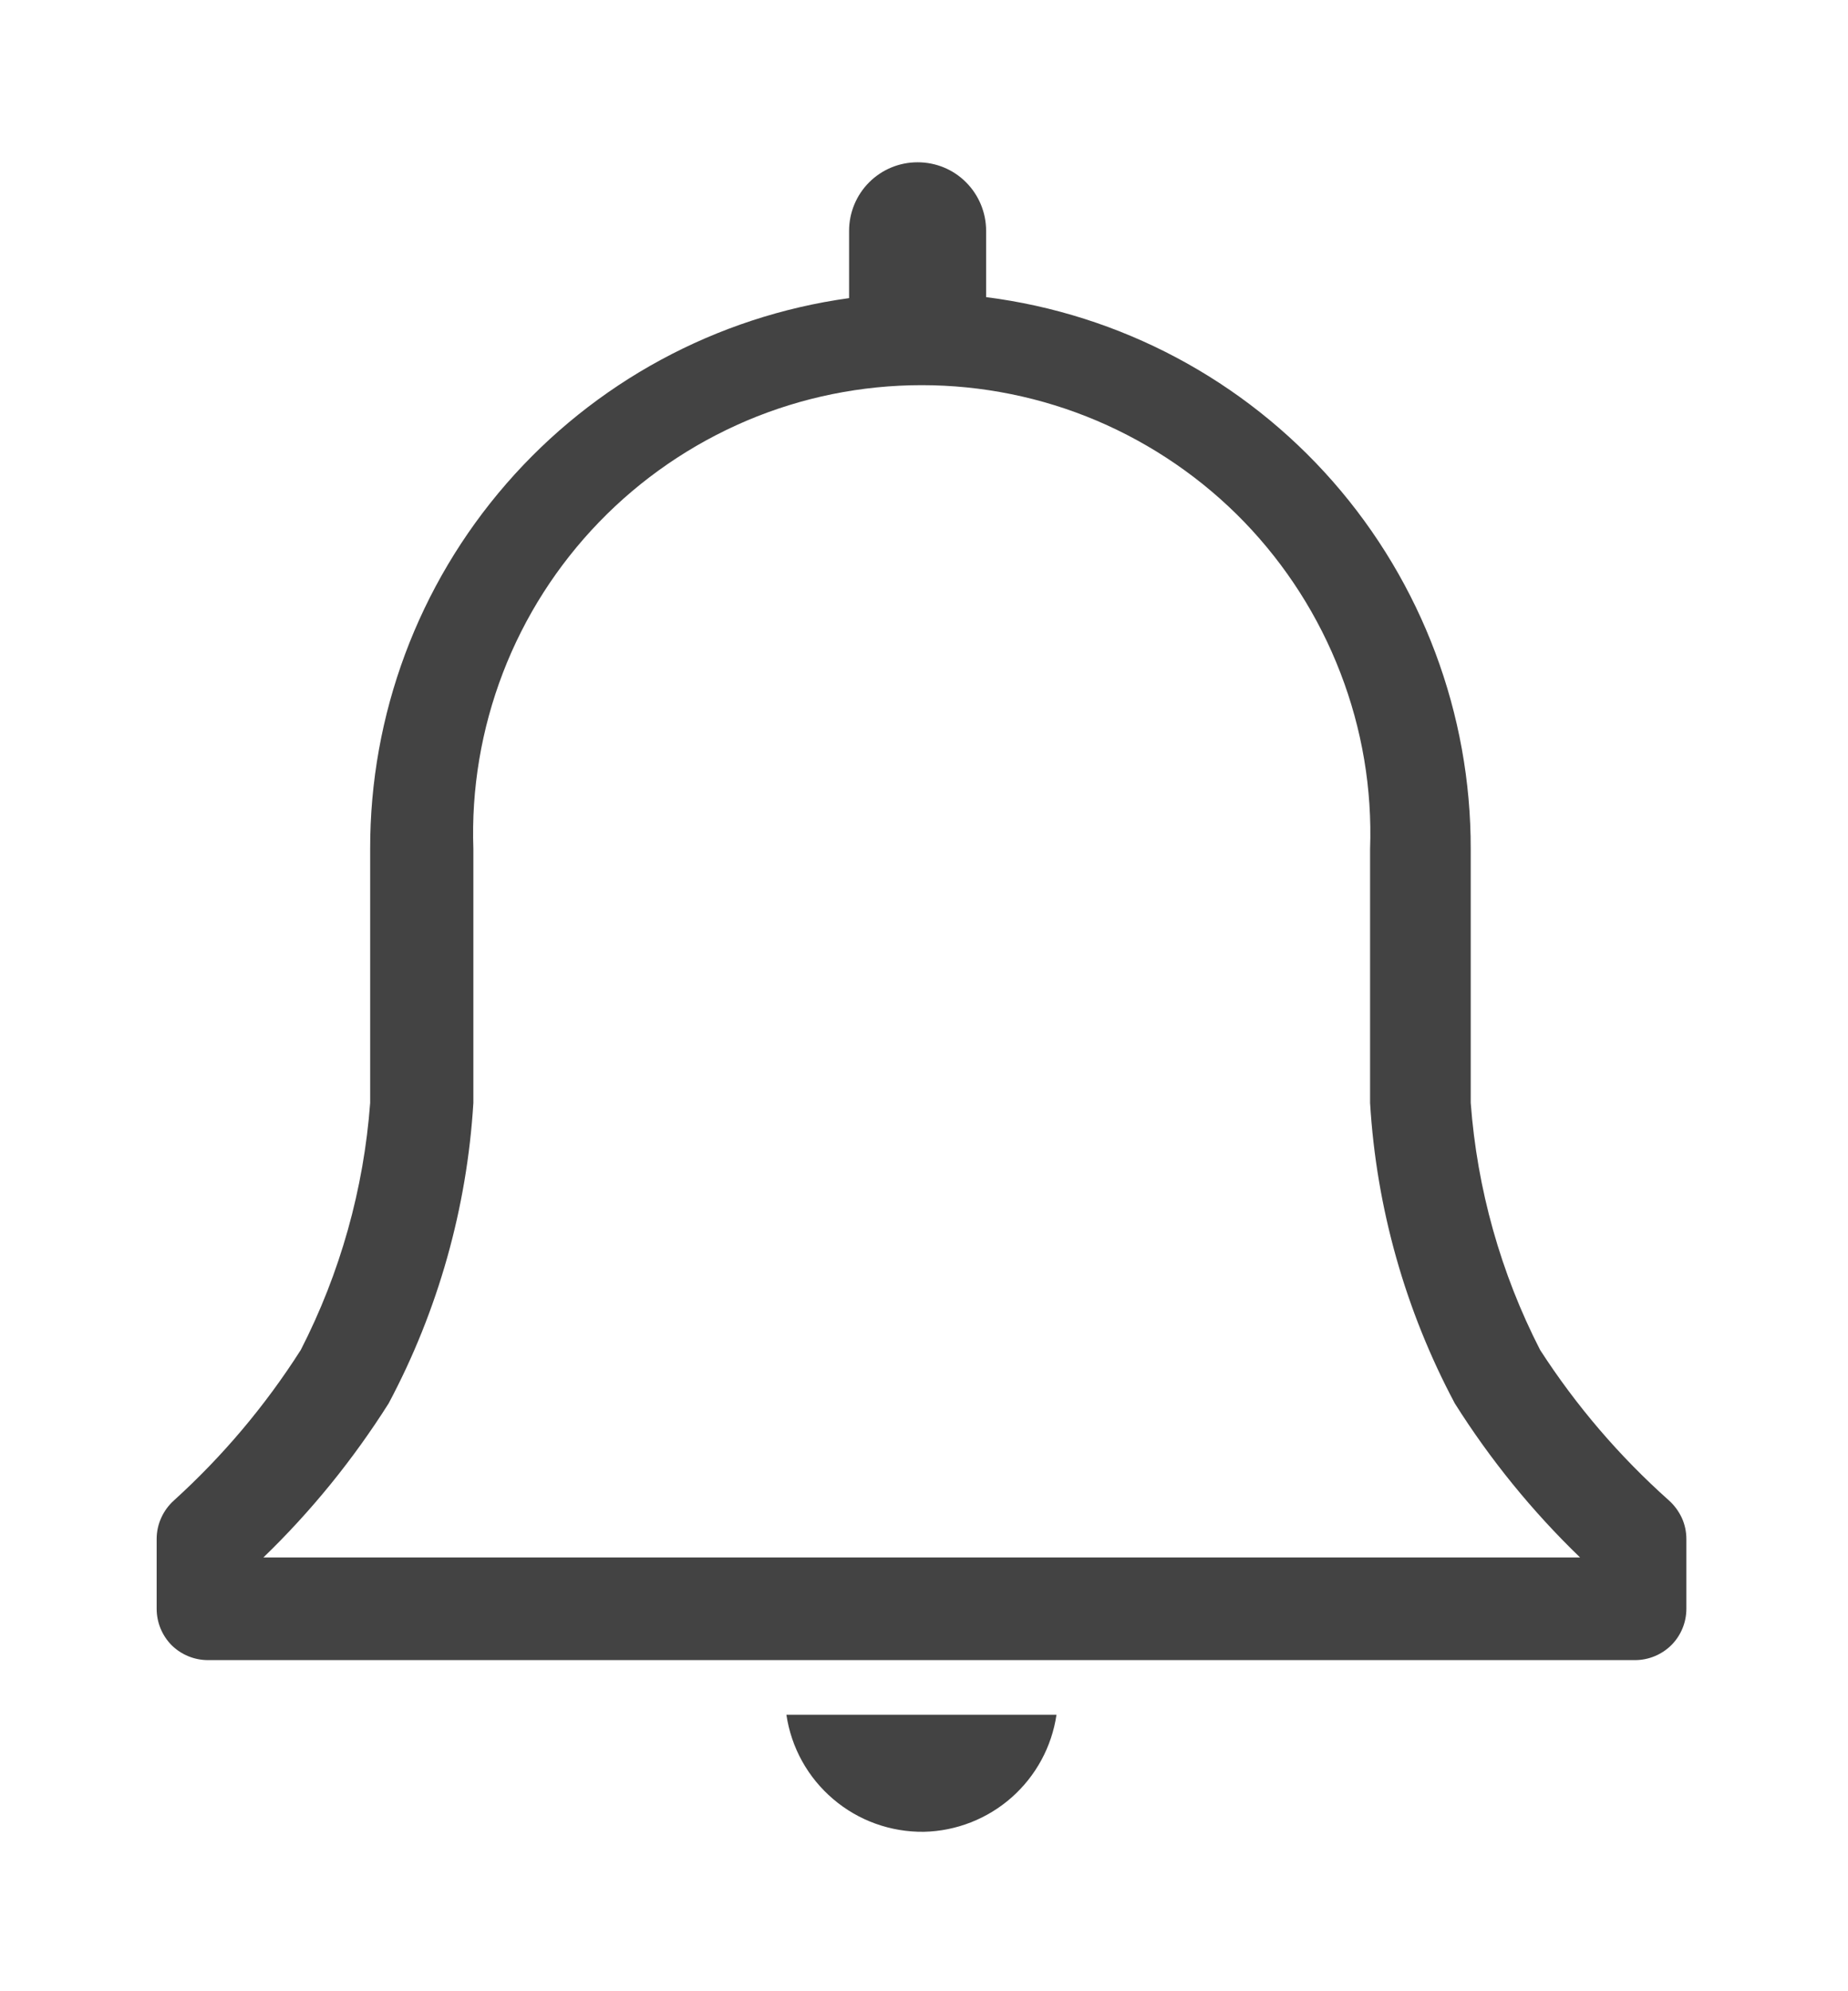 <svg width="13" height="14" viewBox="0 0 13 14" fill="none" xmlns="http://www.w3.org/2000/svg">
<path d="M11.74 10.549C11.392 10.239 11.087 9.883 10.834 9.491C10.557 8.951 10.391 8.36 10.346 7.754V5.97C10.348 5.019 10.003 4.1 9.376 3.385C8.748 2.67 7.881 2.209 6.937 2.089V1.623C6.937 1.495 6.886 1.372 6.796 1.282C6.706 1.191 6.583 1.141 6.455 1.141C6.327 1.141 6.205 1.191 6.114 1.282C6.024 1.372 5.973 1.495 5.973 1.623V2.096C5.038 2.225 4.181 2.689 3.562 3.401C2.942 4.114 2.602 5.026 2.604 5.97V7.754C2.559 8.36 2.393 8.951 2.116 9.491C1.867 9.882 1.567 10.238 1.224 10.549C1.186 10.583 1.155 10.625 1.134 10.672C1.113 10.718 1.102 10.769 1.102 10.82V11.311C1.102 11.407 1.14 11.499 1.207 11.567C1.275 11.634 1.367 11.672 1.463 11.672H11.502C11.597 11.672 11.689 11.634 11.757 11.567C11.825 11.499 11.863 11.407 11.863 11.311V10.82C11.863 10.769 11.852 10.718 11.831 10.672C11.809 10.625 11.778 10.583 11.74 10.549ZM1.853 10.95C2.189 10.626 2.484 10.262 2.734 9.867C3.082 9.214 3.285 8.493 3.33 7.754V5.97C3.315 5.547 3.386 5.126 3.538 4.73C3.69 4.335 3.92 3.975 4.215 3.67C4.509 3.366 4.862 3.124 5.252 2.958C5.641 2.793 6.06 2.708 6.484 2.708C6.907 2.708 7.327 2.793 7.716 2.958C8.106 3.124 8.459 3.366 8.753 3.67C9.047 3.975 9.277 4.335 9.429 4.73C9.582 5.126 9.653 5.547 9.638 5.97V7.754C9.682 8.493 9.886 9.214 10.234 9.867C10.483 10.262 10.779 10.626 11.115 10.95H1.853Z" fill="#434343"/>
<path d="M6.5 12.879C6.727 12.874 6.946 12.788 7.116 12.638C7.287 12.487 7.399 12.281 7.432 12.056H5.532C5.566 12.287 5.683 12.498 5.861 12.649C6.039 12.801 6.266 12.882 6.5 12.879Z" fill="#434343"/>
</svg>
